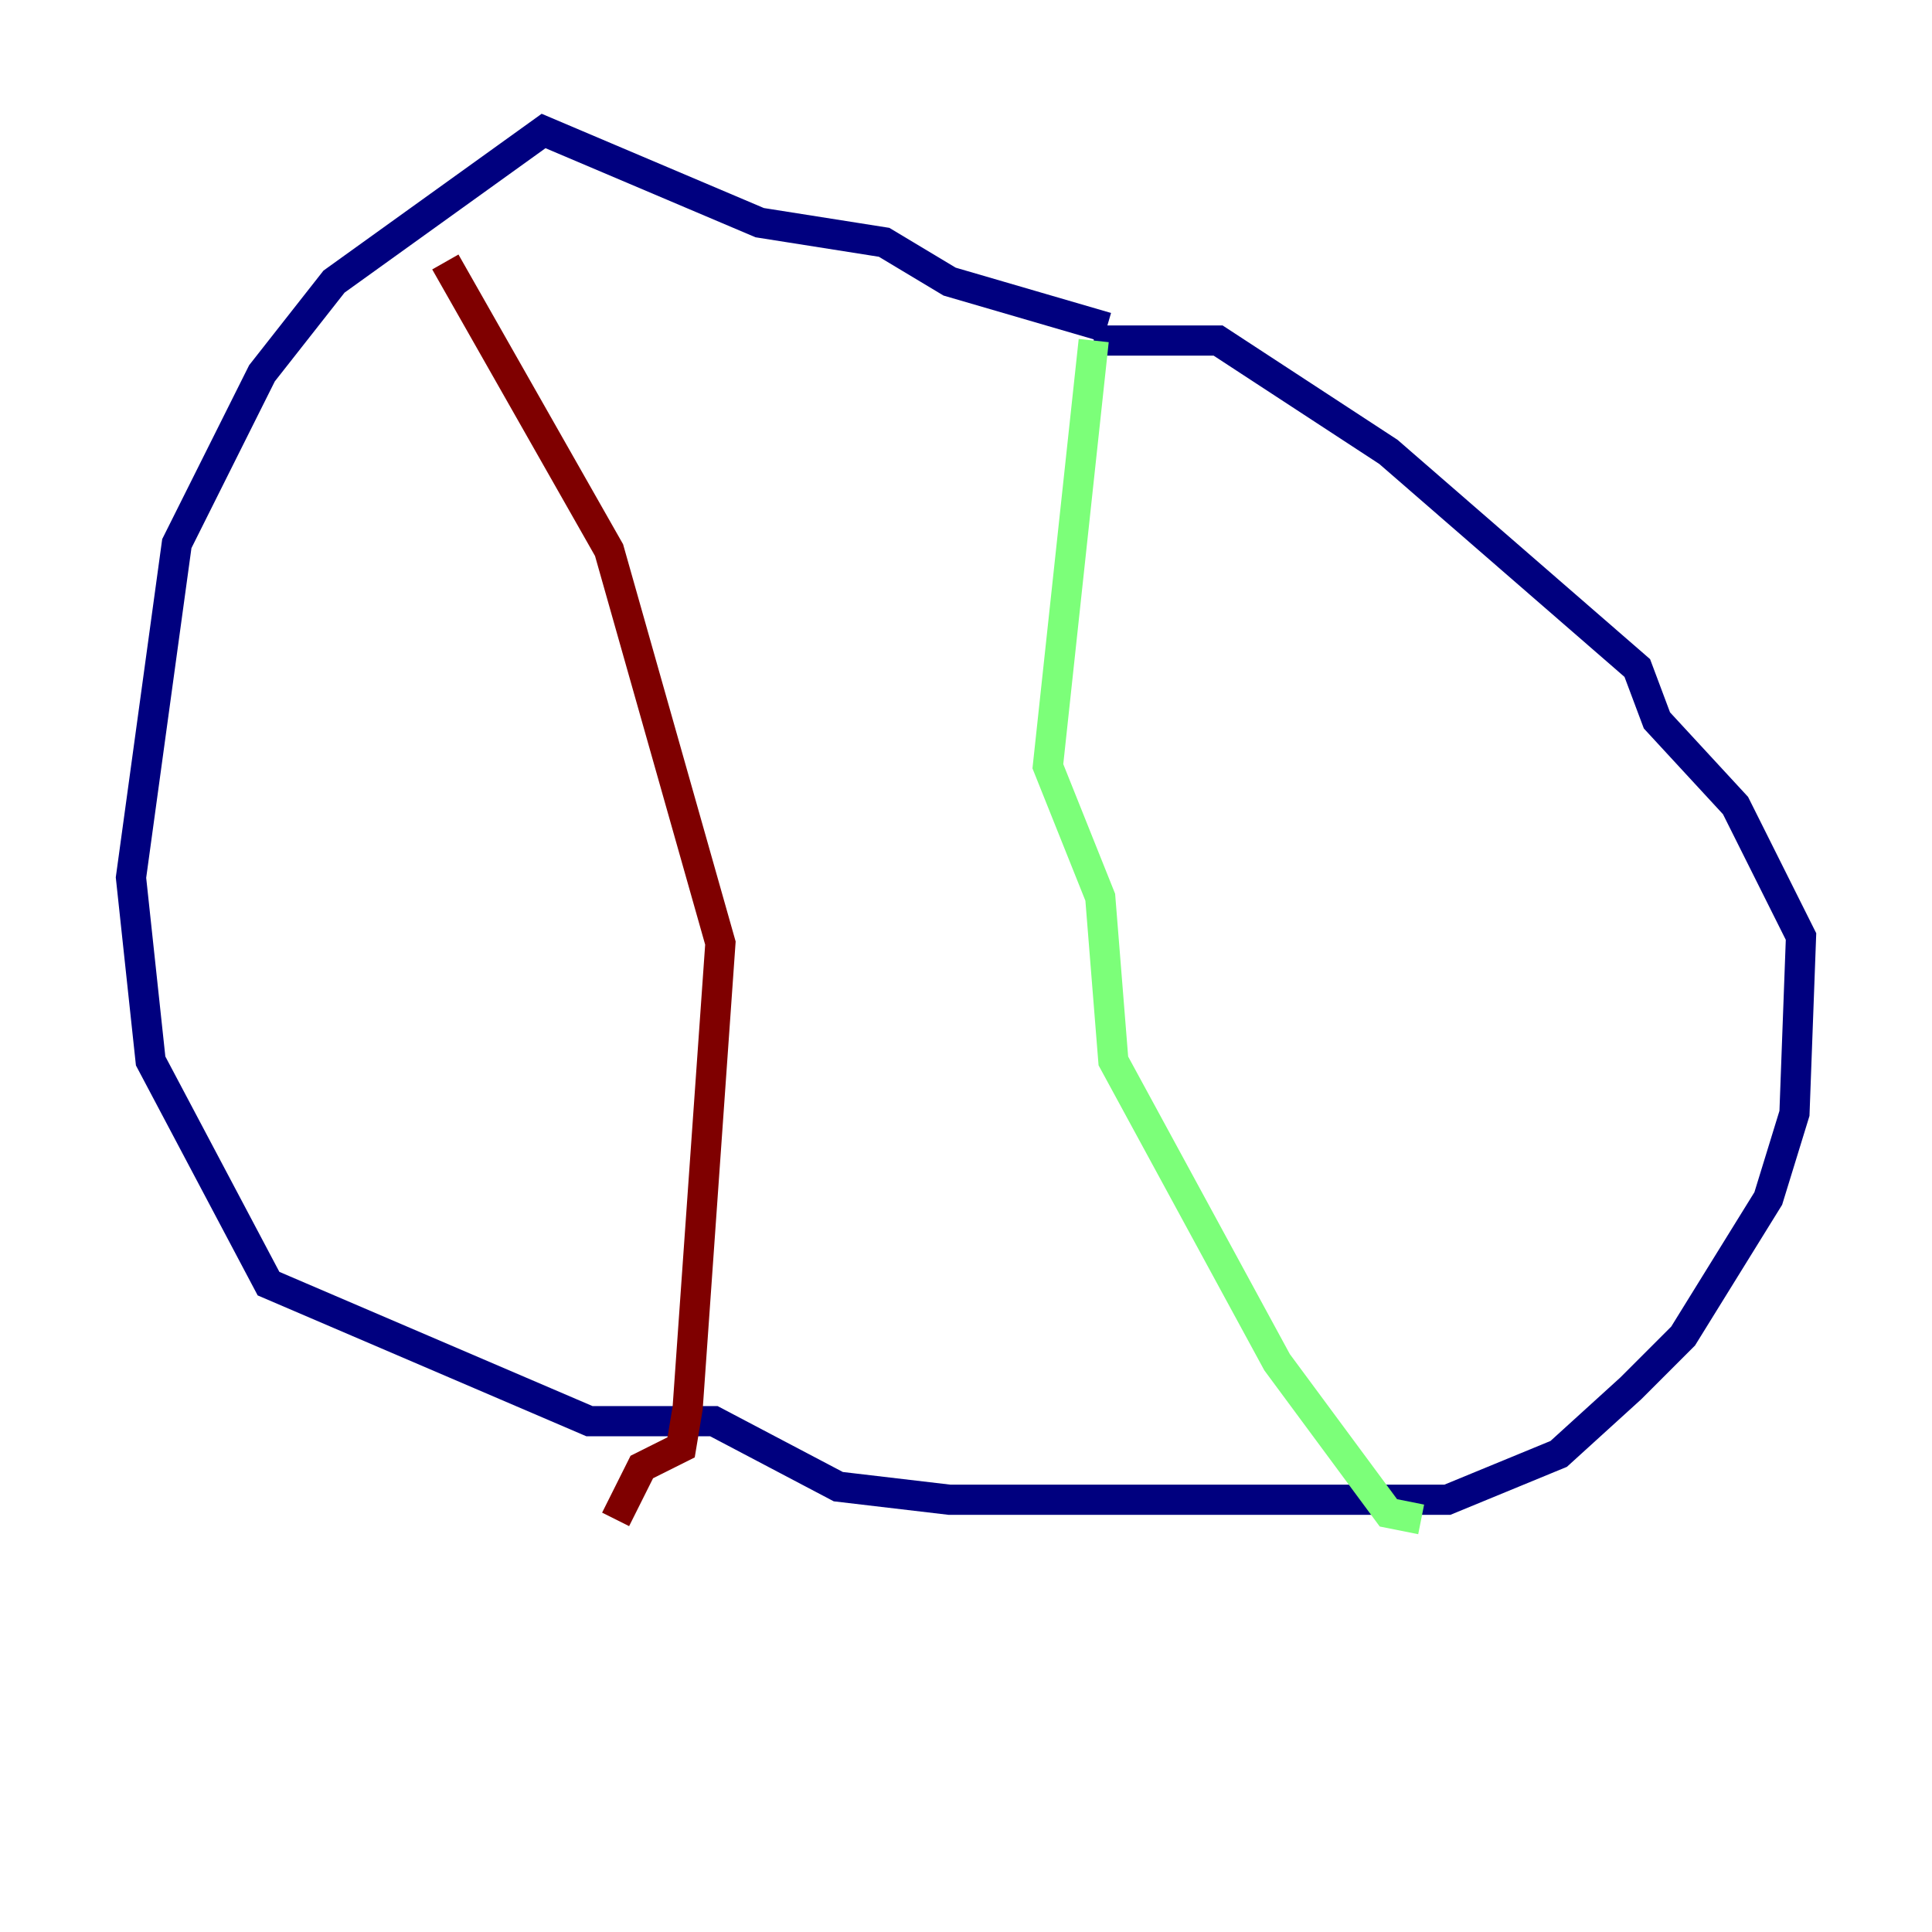<?xml version="1.0" encoding="utf-8" ?>
<svg baseProfile="tiny" height="128" version="1.2" viewBox="0,0,128,128" width="128" xmlns="http://www.w3.org/2000/svg" xmlns:ev="http://www.w3.org/2001/xml-events" xmlns:xlink="http://www.w3.org/1999/xlink"><defs /><polyline fill="none" points="73.329,21.695 62.915,18.658 58.576,16.054 50.332,14.752 36.014,8.678 22.129,18.658 17.356,24.732 11.715,36.014 8.678,58.142 9.98,70.291 17.79,85.044 39.051,94.156 47.295,94.156 55.539,98.495 62.915,99.363 95.891,99.363 103.268,96.325 108.041,91.986 111.512,88.515 117.153,79.403 118.888,73.763 119.322,62.047 114.983,53.37 109.776,47.729 108.475,44.258 91.986,29.939 80.705,22.563 72.461,22.563" stroke="#00007f" stroke-width="2" /><polyline fill="none" points="72.461,22.563 69.424,50.766 72.895,59.444 73.763,70.291 84.61,90.251 91.986,100.231 94.156,100.664" stroke="#7cff79" stroke-width="2" /><polyline fill="none" points="29.505,17.356 40.352,36.447 47.729,62.481 45.559,93.288 45.125,95.891 42.522,97.193 40.786,100.664" stroke="#7f0000" stroke-width="2" /></svg>